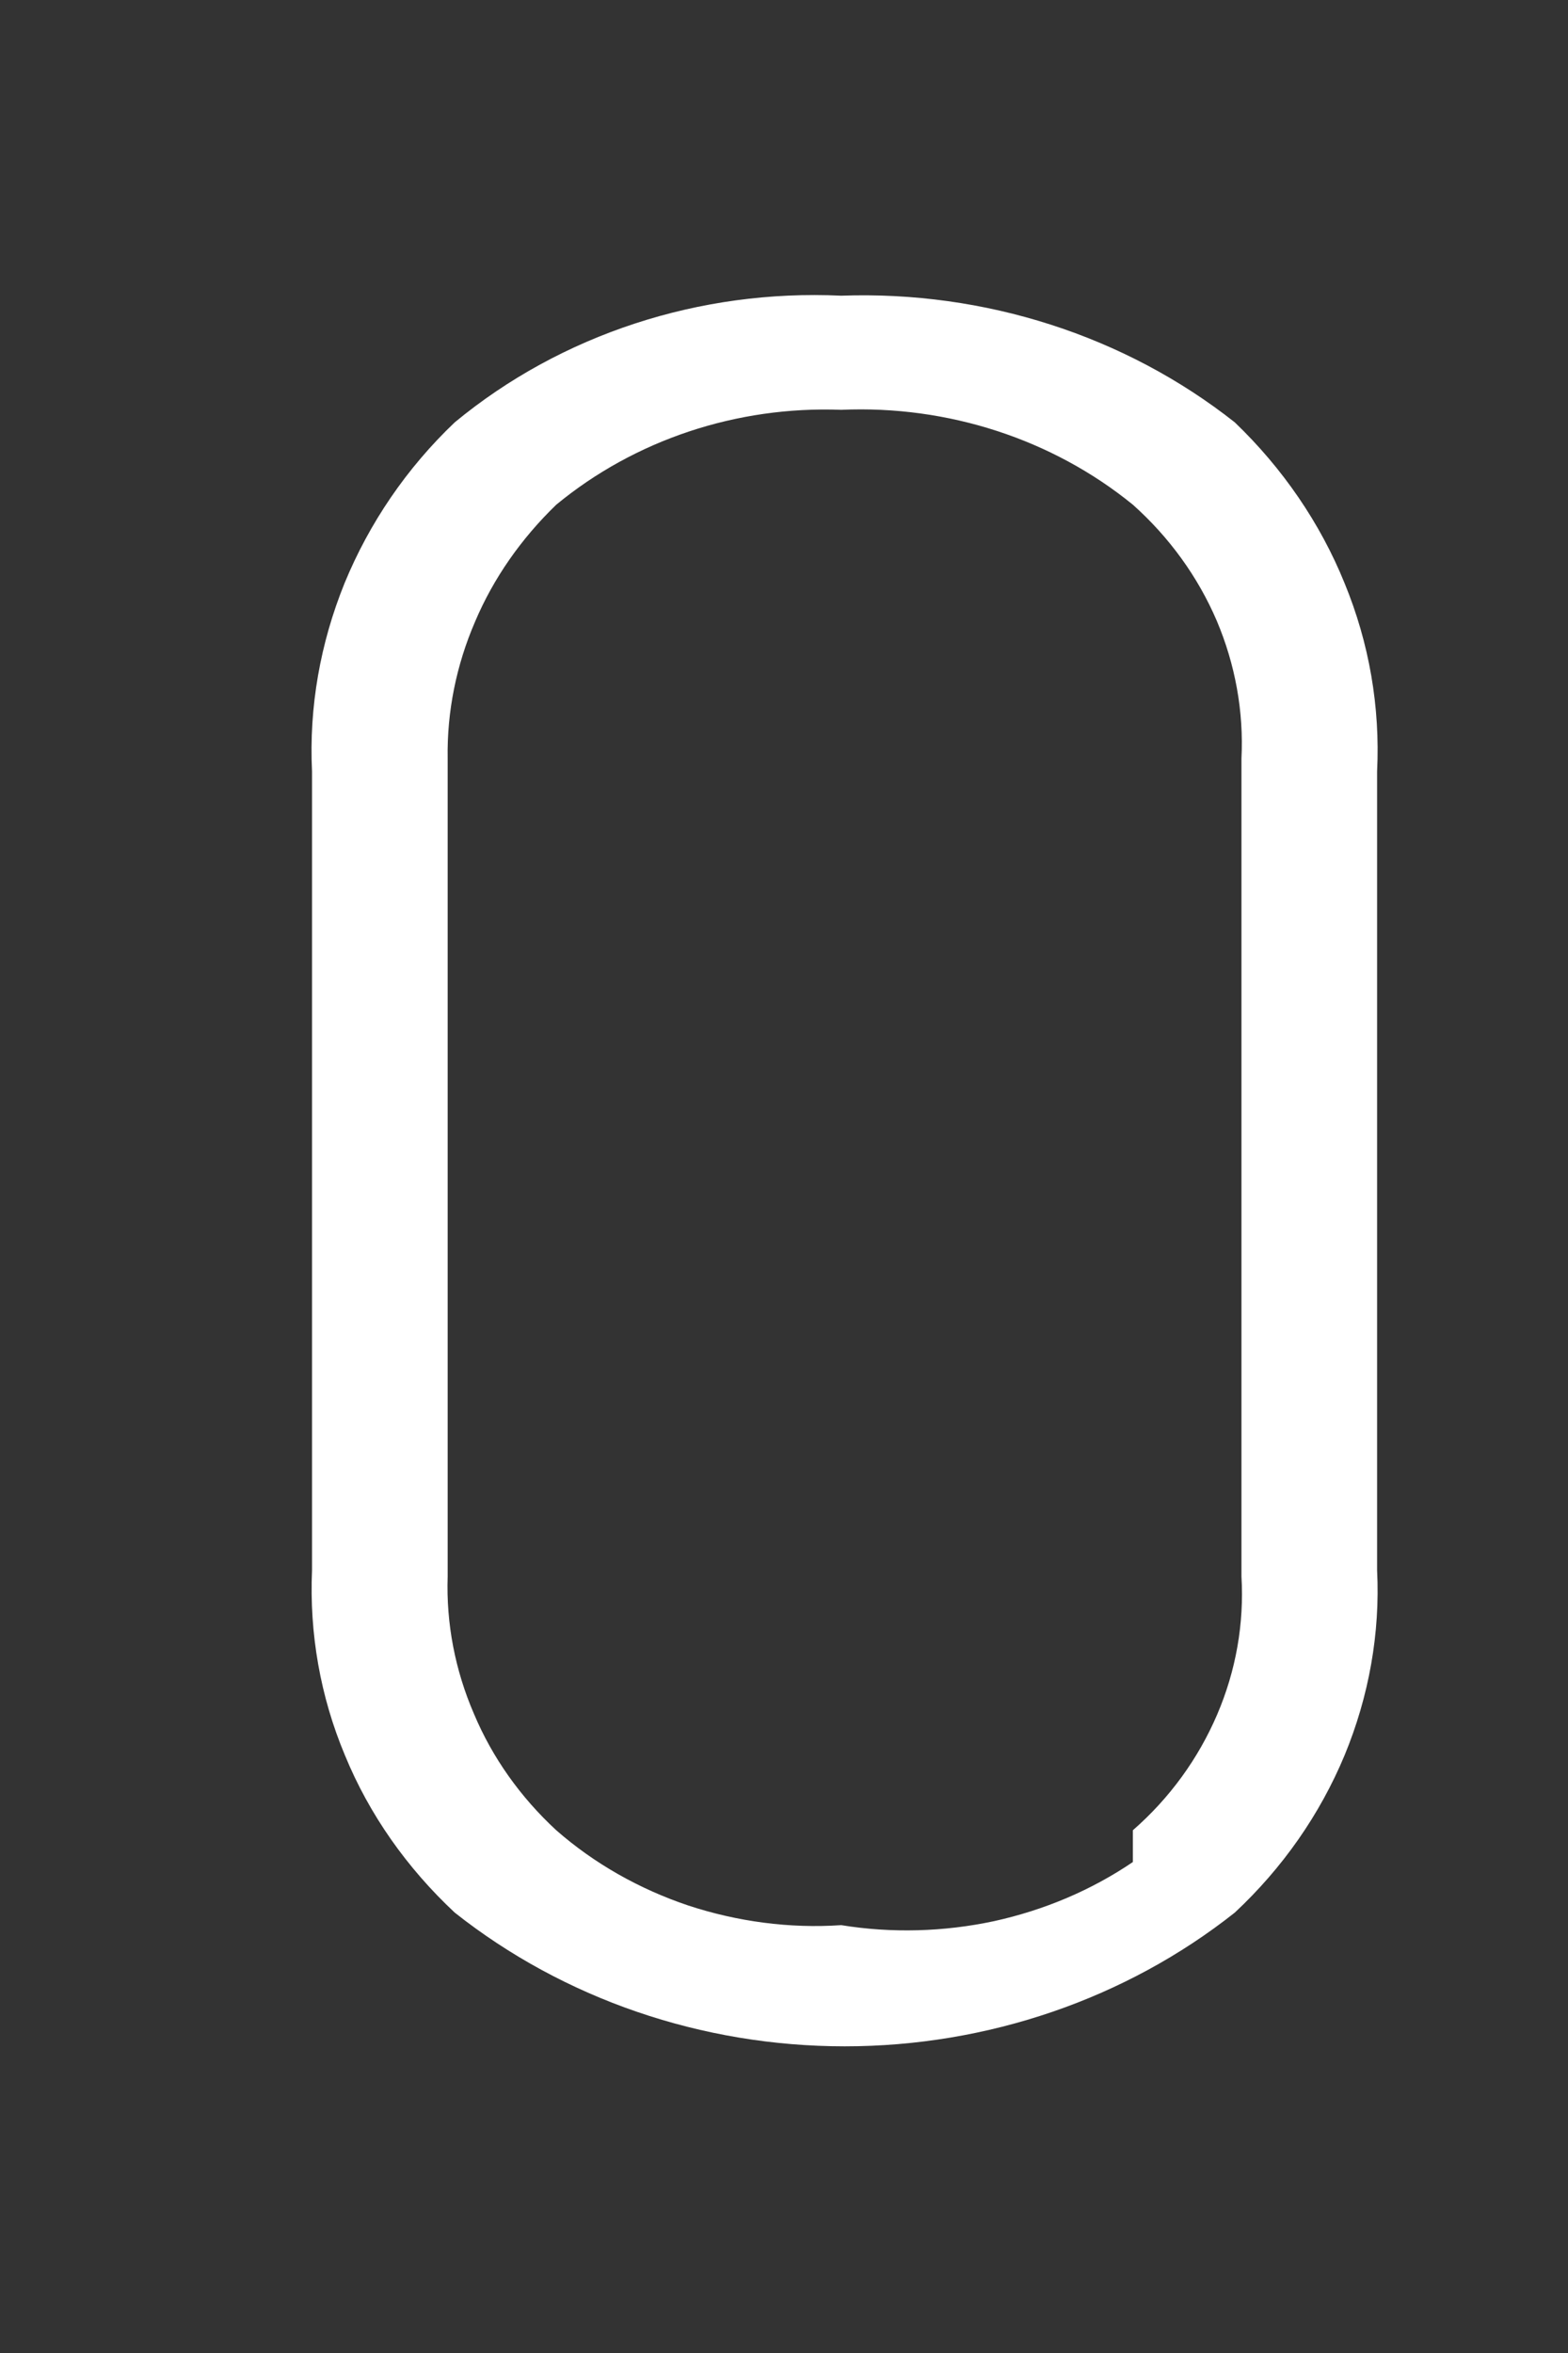 <svg width="4" height="6" viewBox="0 0 4 6" fill="none" xmlns="http://www.w3.org/2000/svg">
<rect x="0" y="0" width="4" height="6" fill="#333333" stroke="none"/>
<path d="M1.16 4.877C1.038 4.763 0.942 4.627 0.88 4.476C0.817 4.326 0.789 4.165 0.796 4.004V1.967C0.788 1.803 0.817 1.64 0.879 1.487C0.942 1.334 1.037 1.194 1.16 1.077C1.431 0.853 1.785 0.737 2.146 0.754C2.512 0.741 2.87 0.856 3.15 1.077C3.272 1.194 3.368 1.334 3.43 1.487C3.493 1.64 3.521 1.803 3.513 1.967V4.004C3.521 4.165 3.492 4.326 3.43 4.476C3.367 4.627 3.272 4.763 3.15 4.877C2.872 5.097 2.519 5.218 2.155 5.218C1.79 5.218 1.438 5.097 1.16 4.877ZM2.89 4.667C2.984 4.585 3.057 4.484 3.105 4.372C3.153 4.26 3.174 4.14 3.167 4.02V1.934C3.173 1.814 3.151 1.694 3.104 1.583C3.056 1.471 2.983 1.37 2.89 1.287C2.685 1.12 2.418 1.033 2.146 1.045C1.879 1.035 1.619 1.122 1.419 1.287C1.33 1.373 1.259 1.474 1.212 1.585C1.164 1.696 1.14 1.815 1.142 1.934V4.02C1.138 4.14 1.161 4.259 1.209 4.37C1.256 4.482 1.328 4.583 1.419 4.667C1.516 4.752 1.631 4.817 1.756 4.859C1.881 4.9 2.014 4.918 2.146 4.909C2.275 4.93 2.408 4.926 2.535 4.899C2.663 4.871 2.784 4.82 2.89 4.748V4.667Z" fill="white"/>
</svg>
